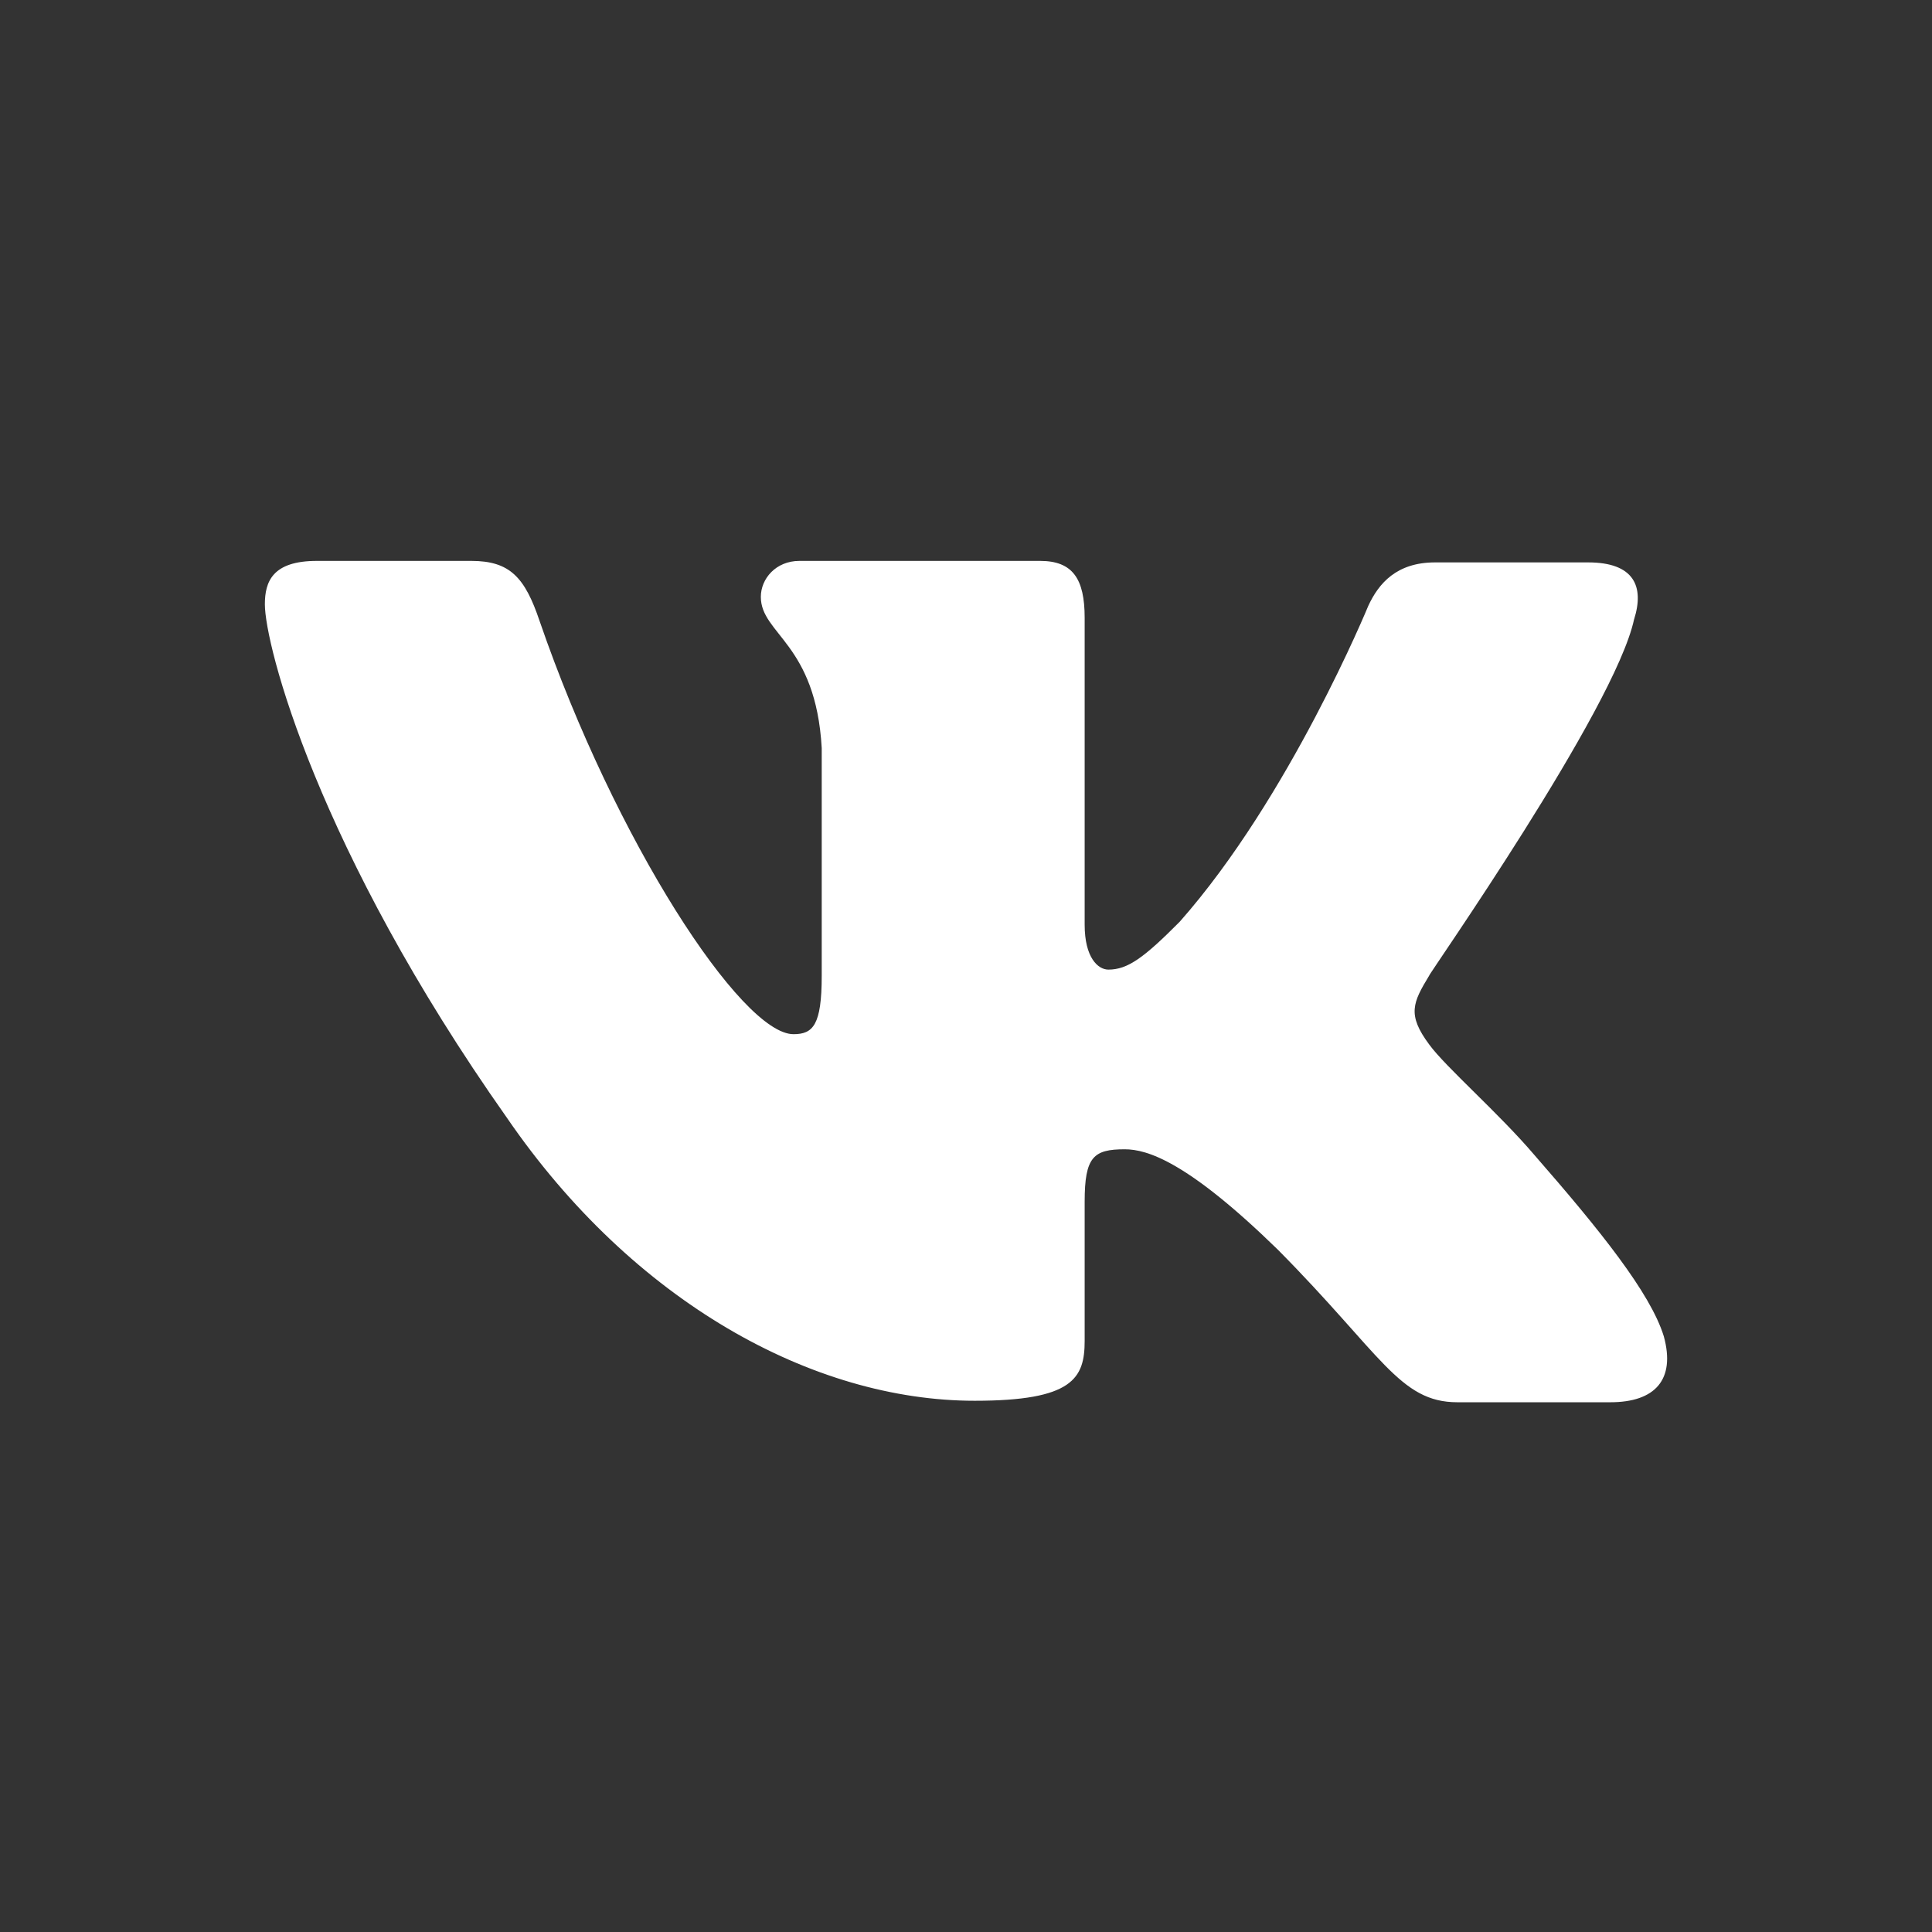 <svg width="31" height="31" viewBox="0 0 31 31" fill="none" xmlns="http://www.w3.org/2000/svg">
<rect x="0" y="0" width="31" height="31" fill="#333333" stroke="none"/>
<path fill-rule="evenodd" clip-rule="evenodd" d="M26.22 9.938C26.387 9.409 26.22 9.024 25.482 9.024H23.027C22.408 9.024 22.122 9.361 21.955 9.721C21.955 9.721 20.692 12.796 18.929 14.79C18.357 15.366 18.095 15.558 17.785 15.558C17.618 15.558 17.404 15.366 17.404 14.838V9.913C17.404 9.288 17.213 9 16.689 9H12.828C12.447 9 12.208 9.288 12.208 9.577C12.208 10.177 13.09 10.321 13.185 12.003V15.656C13.185 16.449 13.045 16.594 12.732 16.594C11.899 16.594 9.873 13.495 8.658 9.964C8.422 9.264 8.182 9 7.562 9H5.084C4.369 9 4.25 9.336 4.25 9.697C4.25 10.345 5.084 13.612 8.134 17.936C10.159 20.889 13.043 22.476 15.64 22.476C17.213 22.476 17.404 22.116 17.404 21.515V19.281C17.404 18.561 17.547 18.441 18.047 18.441C18.404 18.441 19.048 18.632 20.502 20.05C22.169 21.731 22.455 22.5 23.385 22.5H25.839C26.554 22.5 26.888 22.14 26.697 21.443C26.483 20.746 25.672 19.738 24.624 18.537C24.052 17.864 23.194 17.12 22.932 16.759C22.575 16.279 22.67 16.087 22.932 15.654C22.908 15.654 25.911 11.378 26.22 9.936" fill="white"/>
</svg>
